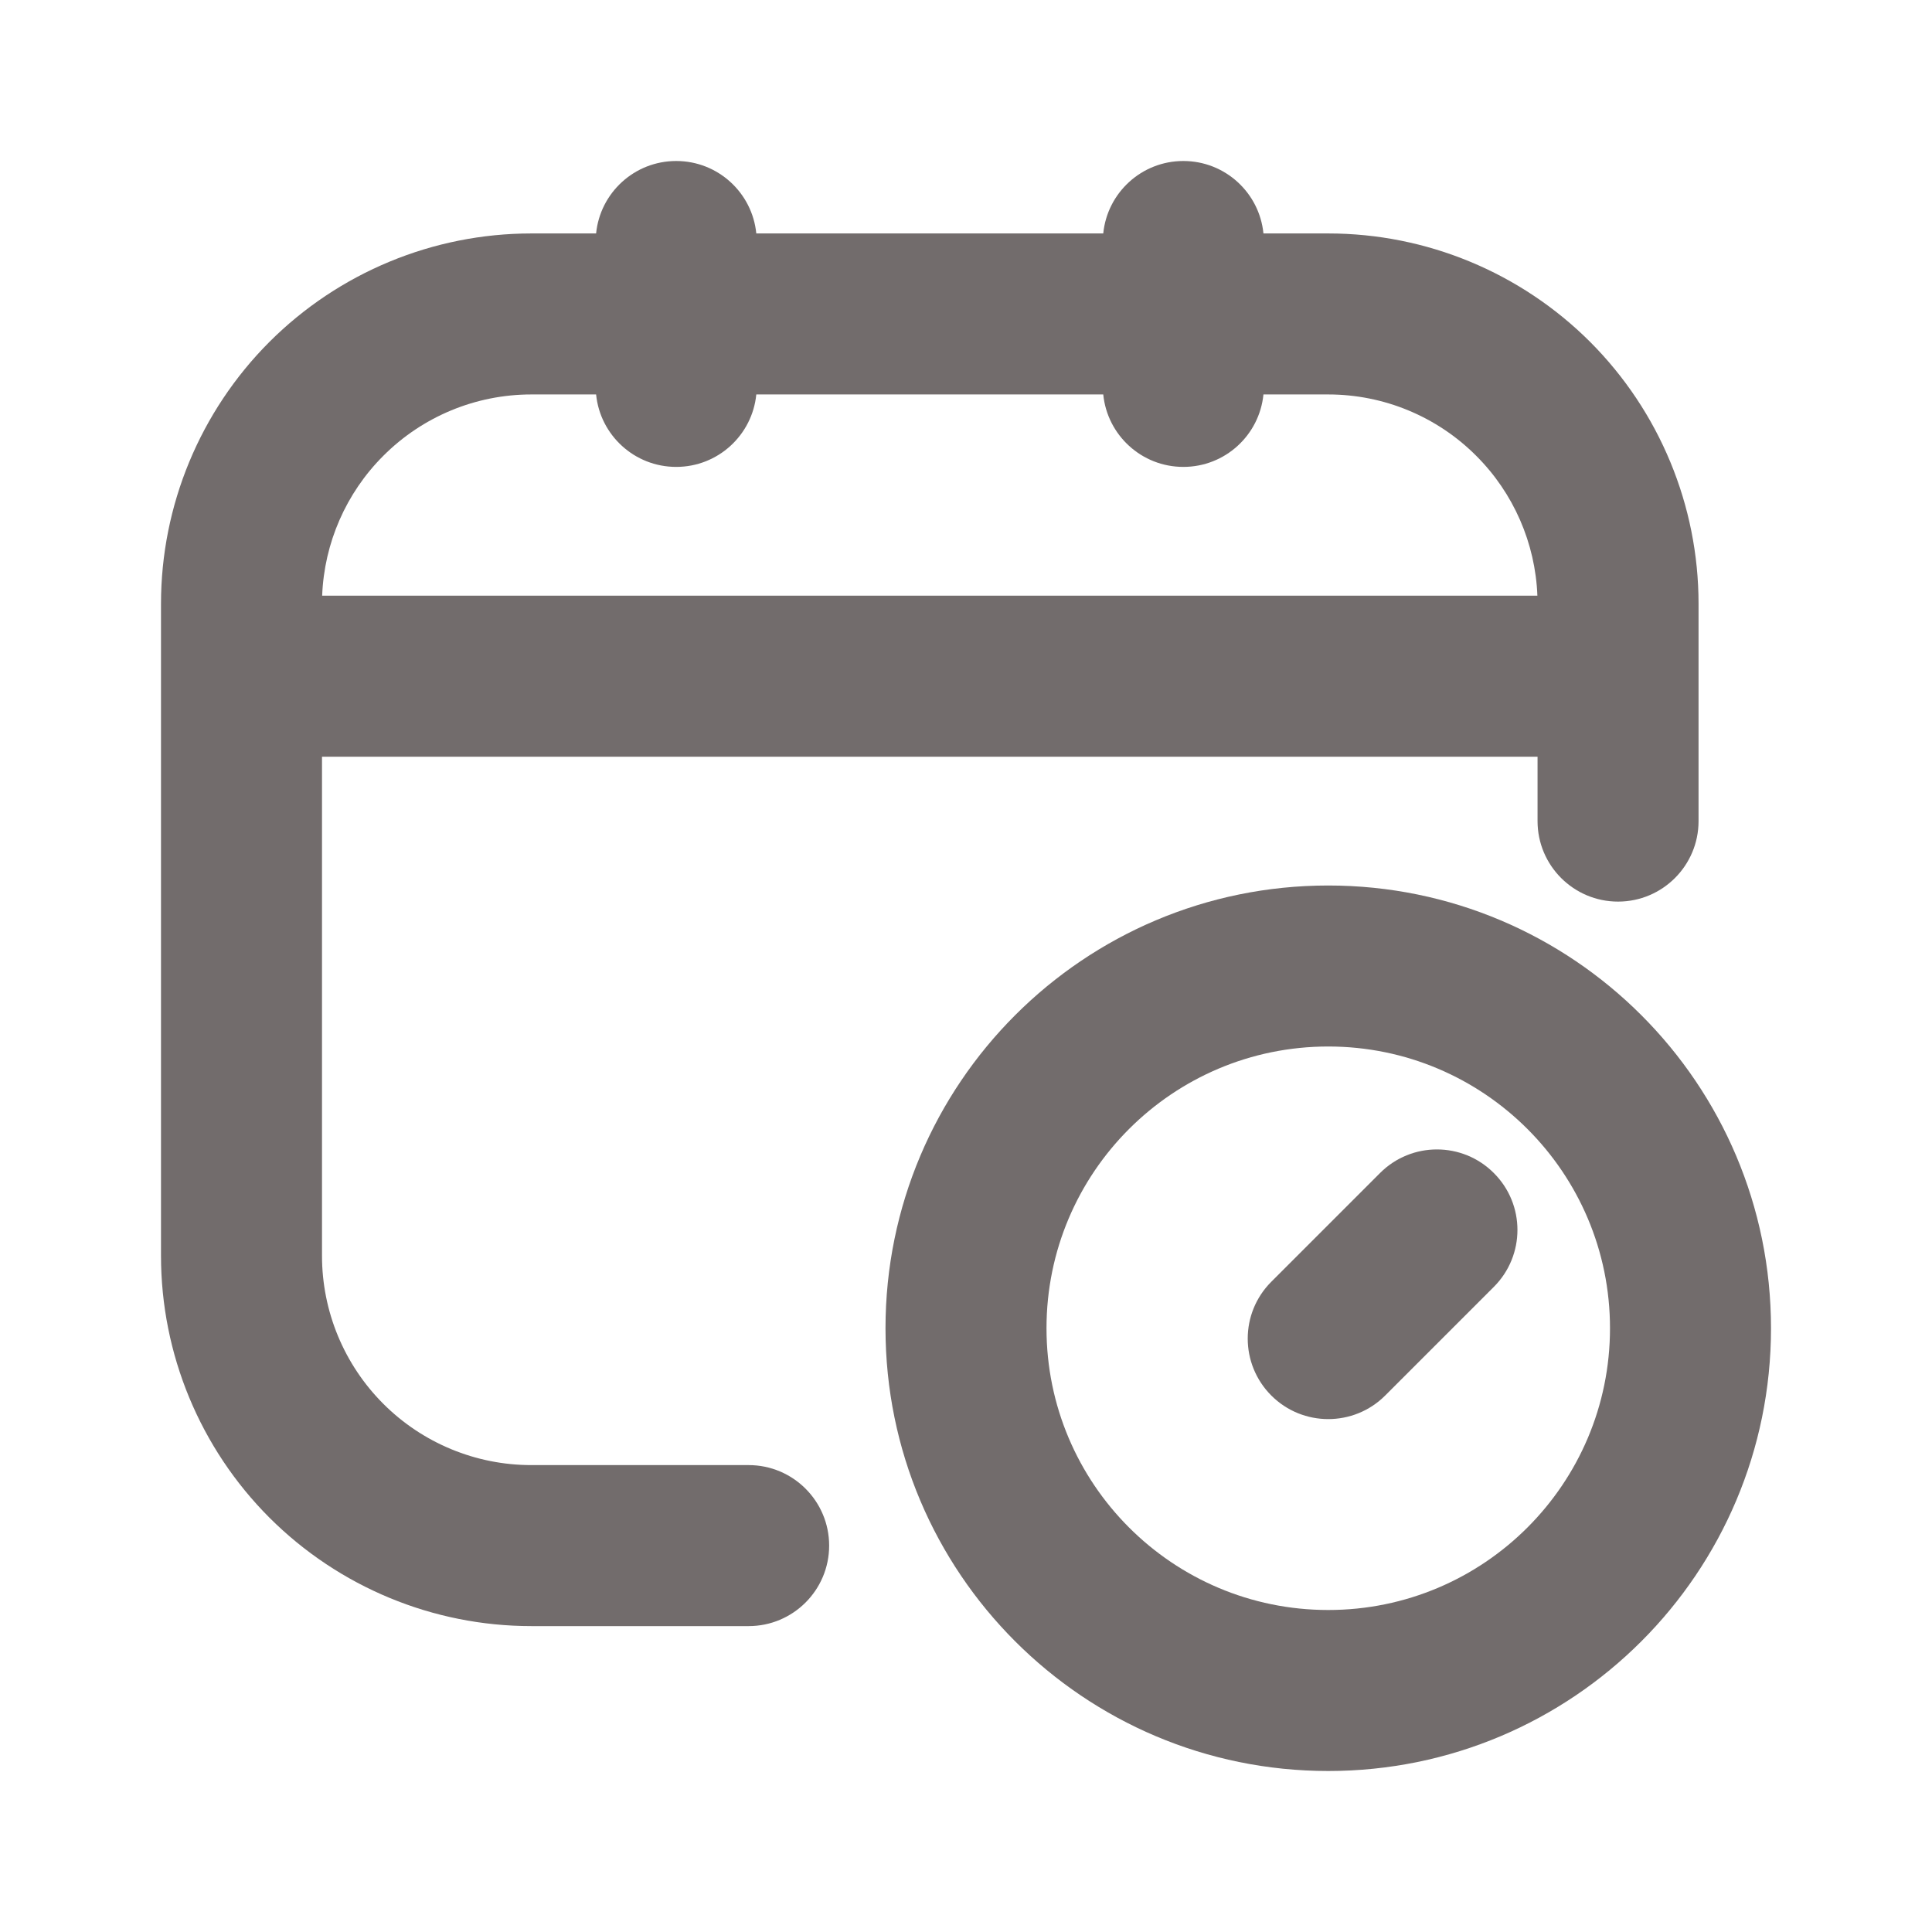 <svg width="24" height="24" viewBox="0 0 24 24" fill="none" xmlns="http://www.w3.org/2000/svg">
<path fill-rule="evenodd" clip-rule="evenodd" d="M7.405 4.9C7.455 5.405 7.881 5.8 8.4 5.8C8.919 5.8 9.345 5.405 9.395 4.9H13.705C13.755 5.405 14.181 5.8 14.7 5.8C15.219 5.8 15.645 5.405 15.695 4.9H16.5C17.19 4.9 17.851 5.174 18.338 5.662C18.802 6.125 19.073 6.747 19.098 7.4H4.002C4.027 6.747 4.298 6.125 4.762 5.662C5.249 5.174 5.91 4.9 6.6 4.9H7.405ZM2 15.6C2 16.82 2.485 17.99 3.347 18.853C4.21 19.715 5.38 20.2 6.6 20.2H9.3C9.852 20.2 10.3 19.752 10.3 19.2C10.3 18.648 9.852 18.2 9.3 18.2H6.6C5.91 18.2 5.249 17.926 4.762 17.439C4.274 16.951 4 16.29 4 15.6V9.4H19.1V10.2C19.1 10.752 19.548 11.2 20.1 11.2C20.652 11.2 21.1 10.752 21.1 10.2V7.5C21.1 6.28 20.615 5.11 19.753 4.247C18.89 3.385 17.72 2.9 16.5 2.9H15.695C15.645 2.395 15.219 2 14.7 2C14.181 2 13.755 2.395 13.705 2.9H9.395C9.345 2.395 8.919 2 8.4 2C7.881 2 7.455 2.395 7.405 2.9H6.6C5.38 2.9 4.21 3.385 3.347 4.247C2.485 5.11 2 6.28 2 7.5V15.6ZM18.557 14.572C18.948 14.962 18.948 15.595 18.557 15.986L17.207 17.336C16.817 17.726 16.183 17.726 15.793 17.336C15.402 16.945 15.402 16.312 15.793 15.922L17.143 14.572C17.533 14.181 18.167 14.181 18.557 14.572Z" fill="#726C6C"/>
<path fill-rule="evenodd" clip-rule="evenodd" d="M16.5 13C14.567 13 13 14.567 13 16.5C13 18.433 14.567 20 16.5 20C18.433 20 20 18.433 20 16.5C20 14.567 18.433 13 16.5 13ZM11 16.5C11 13.462 13.462 11 16.5 11C19.538 11 22 13.462 22 16.5C22 19.538 19.538 22 16.5 22C13.462 22 11 19.538 11 16.5Z" fill="#726C6C"/>
</svg>
